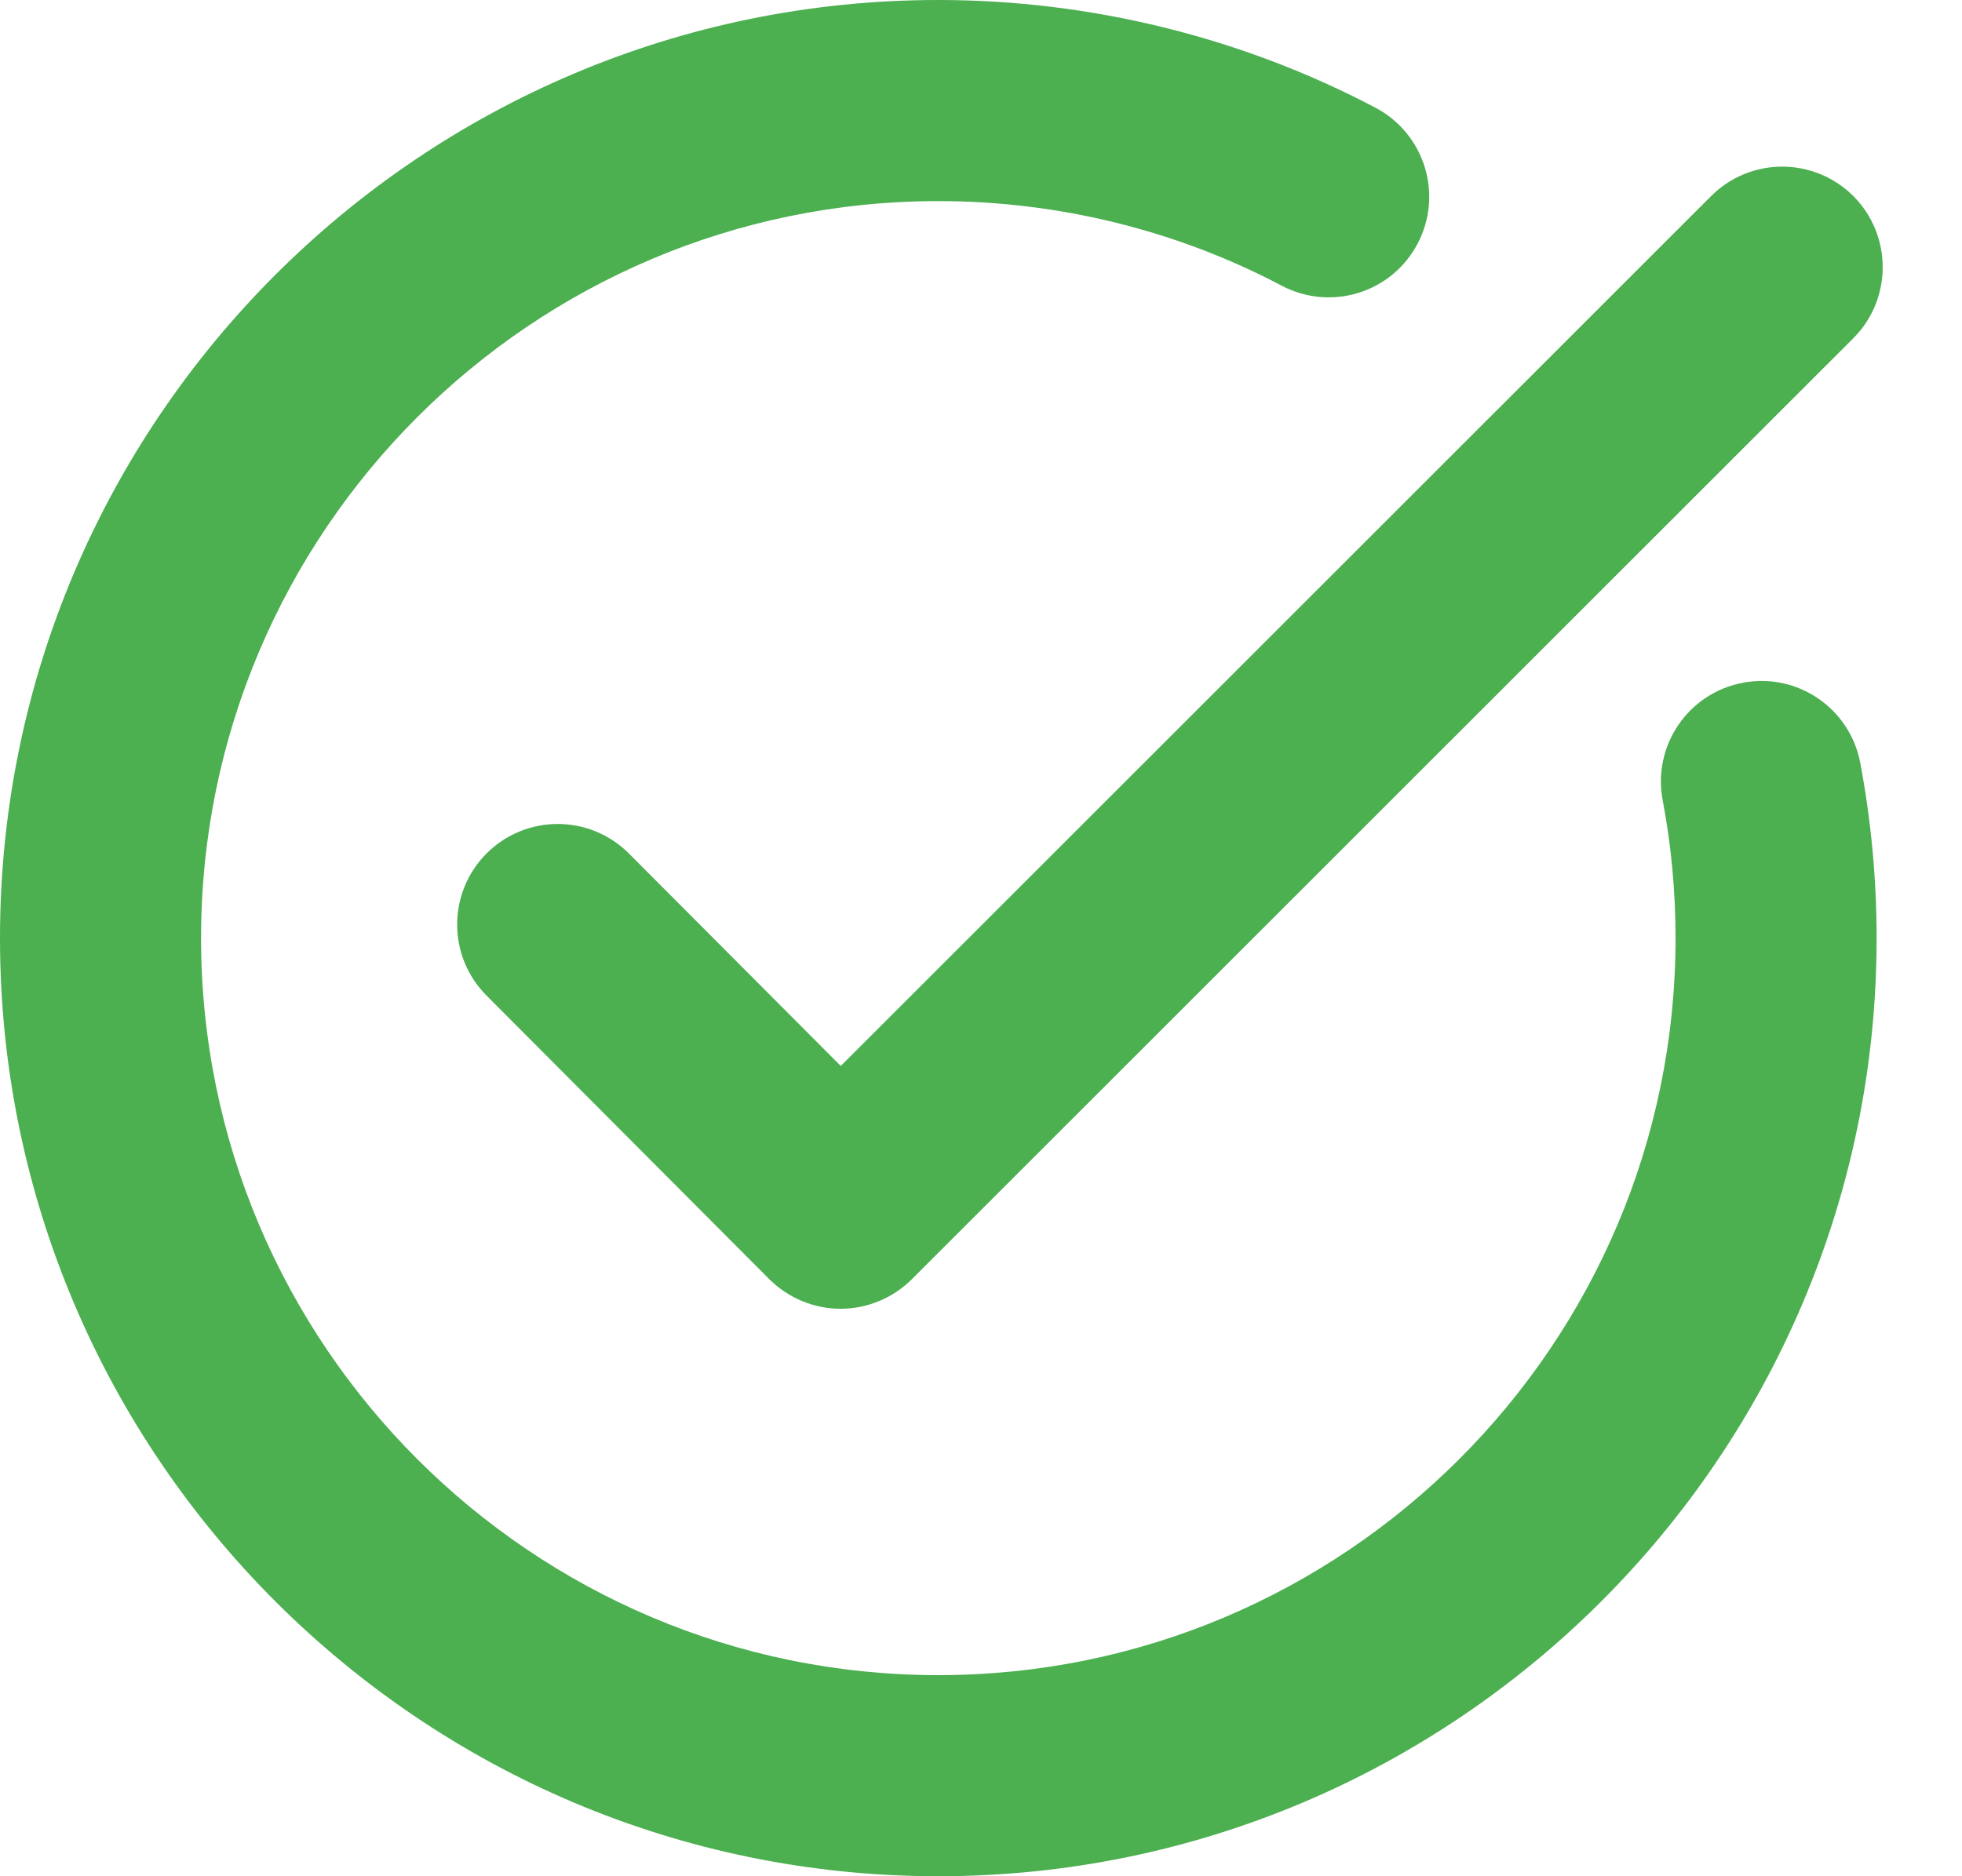 <svg width="23" height="22" viewBox="0 0 23 22" fill="none" xmlns="http://www.w3.org/2000/svg">
<path d="M11 22C4.934 22 0 17.065 0 11C0 4.934 4.934 0 11 0C12.785 0 14.557 0.437 16.126 1.264C16.701 1.569 16.922 2.281 16.618 2.857C16.315 3.434 15.603 3.654 15.025 3.35C13.795 2.7 12.403 2.358 11 2.358C6.234 2.358 2.357 6.234 2.357 11C2.357 15.766 6.233 19.642 10.999 19.642C15.764 19.642 19.642 15.766 19.642 11C19.642 10.455 19.592 9.911 19.491 9.383C19.37 8.744 19.79 8.127 20.43 8.006C21.069 7.883 21.686 8.305 21.807 8.944C21.934 9.616 21.999 10.307 21.999 10.999C22 17.066 17.064 22 10.999 22L11 22Z" fill="#4CAF50"/>
<path d="M9.854 15.346H9.853C9.541 15.346 9.241 15.22 9.019 15L5.703 11.673C5.244 11.212 5.245 10.466 5.705 10.006C6.167 9.546 6.912 9.547 7.373 10.008L9.856 12.499L20.059 2.299C20.519 1.839 21.265 1.839 21.726 2.299C22.185 2.76 22.185 3.506 21.726 3.966L10.688 15.001C10.466 15.221 10.166 15.346 9.854 15.346L9.854 15.346Z" fill="#4CAF50"/>
</svg>
